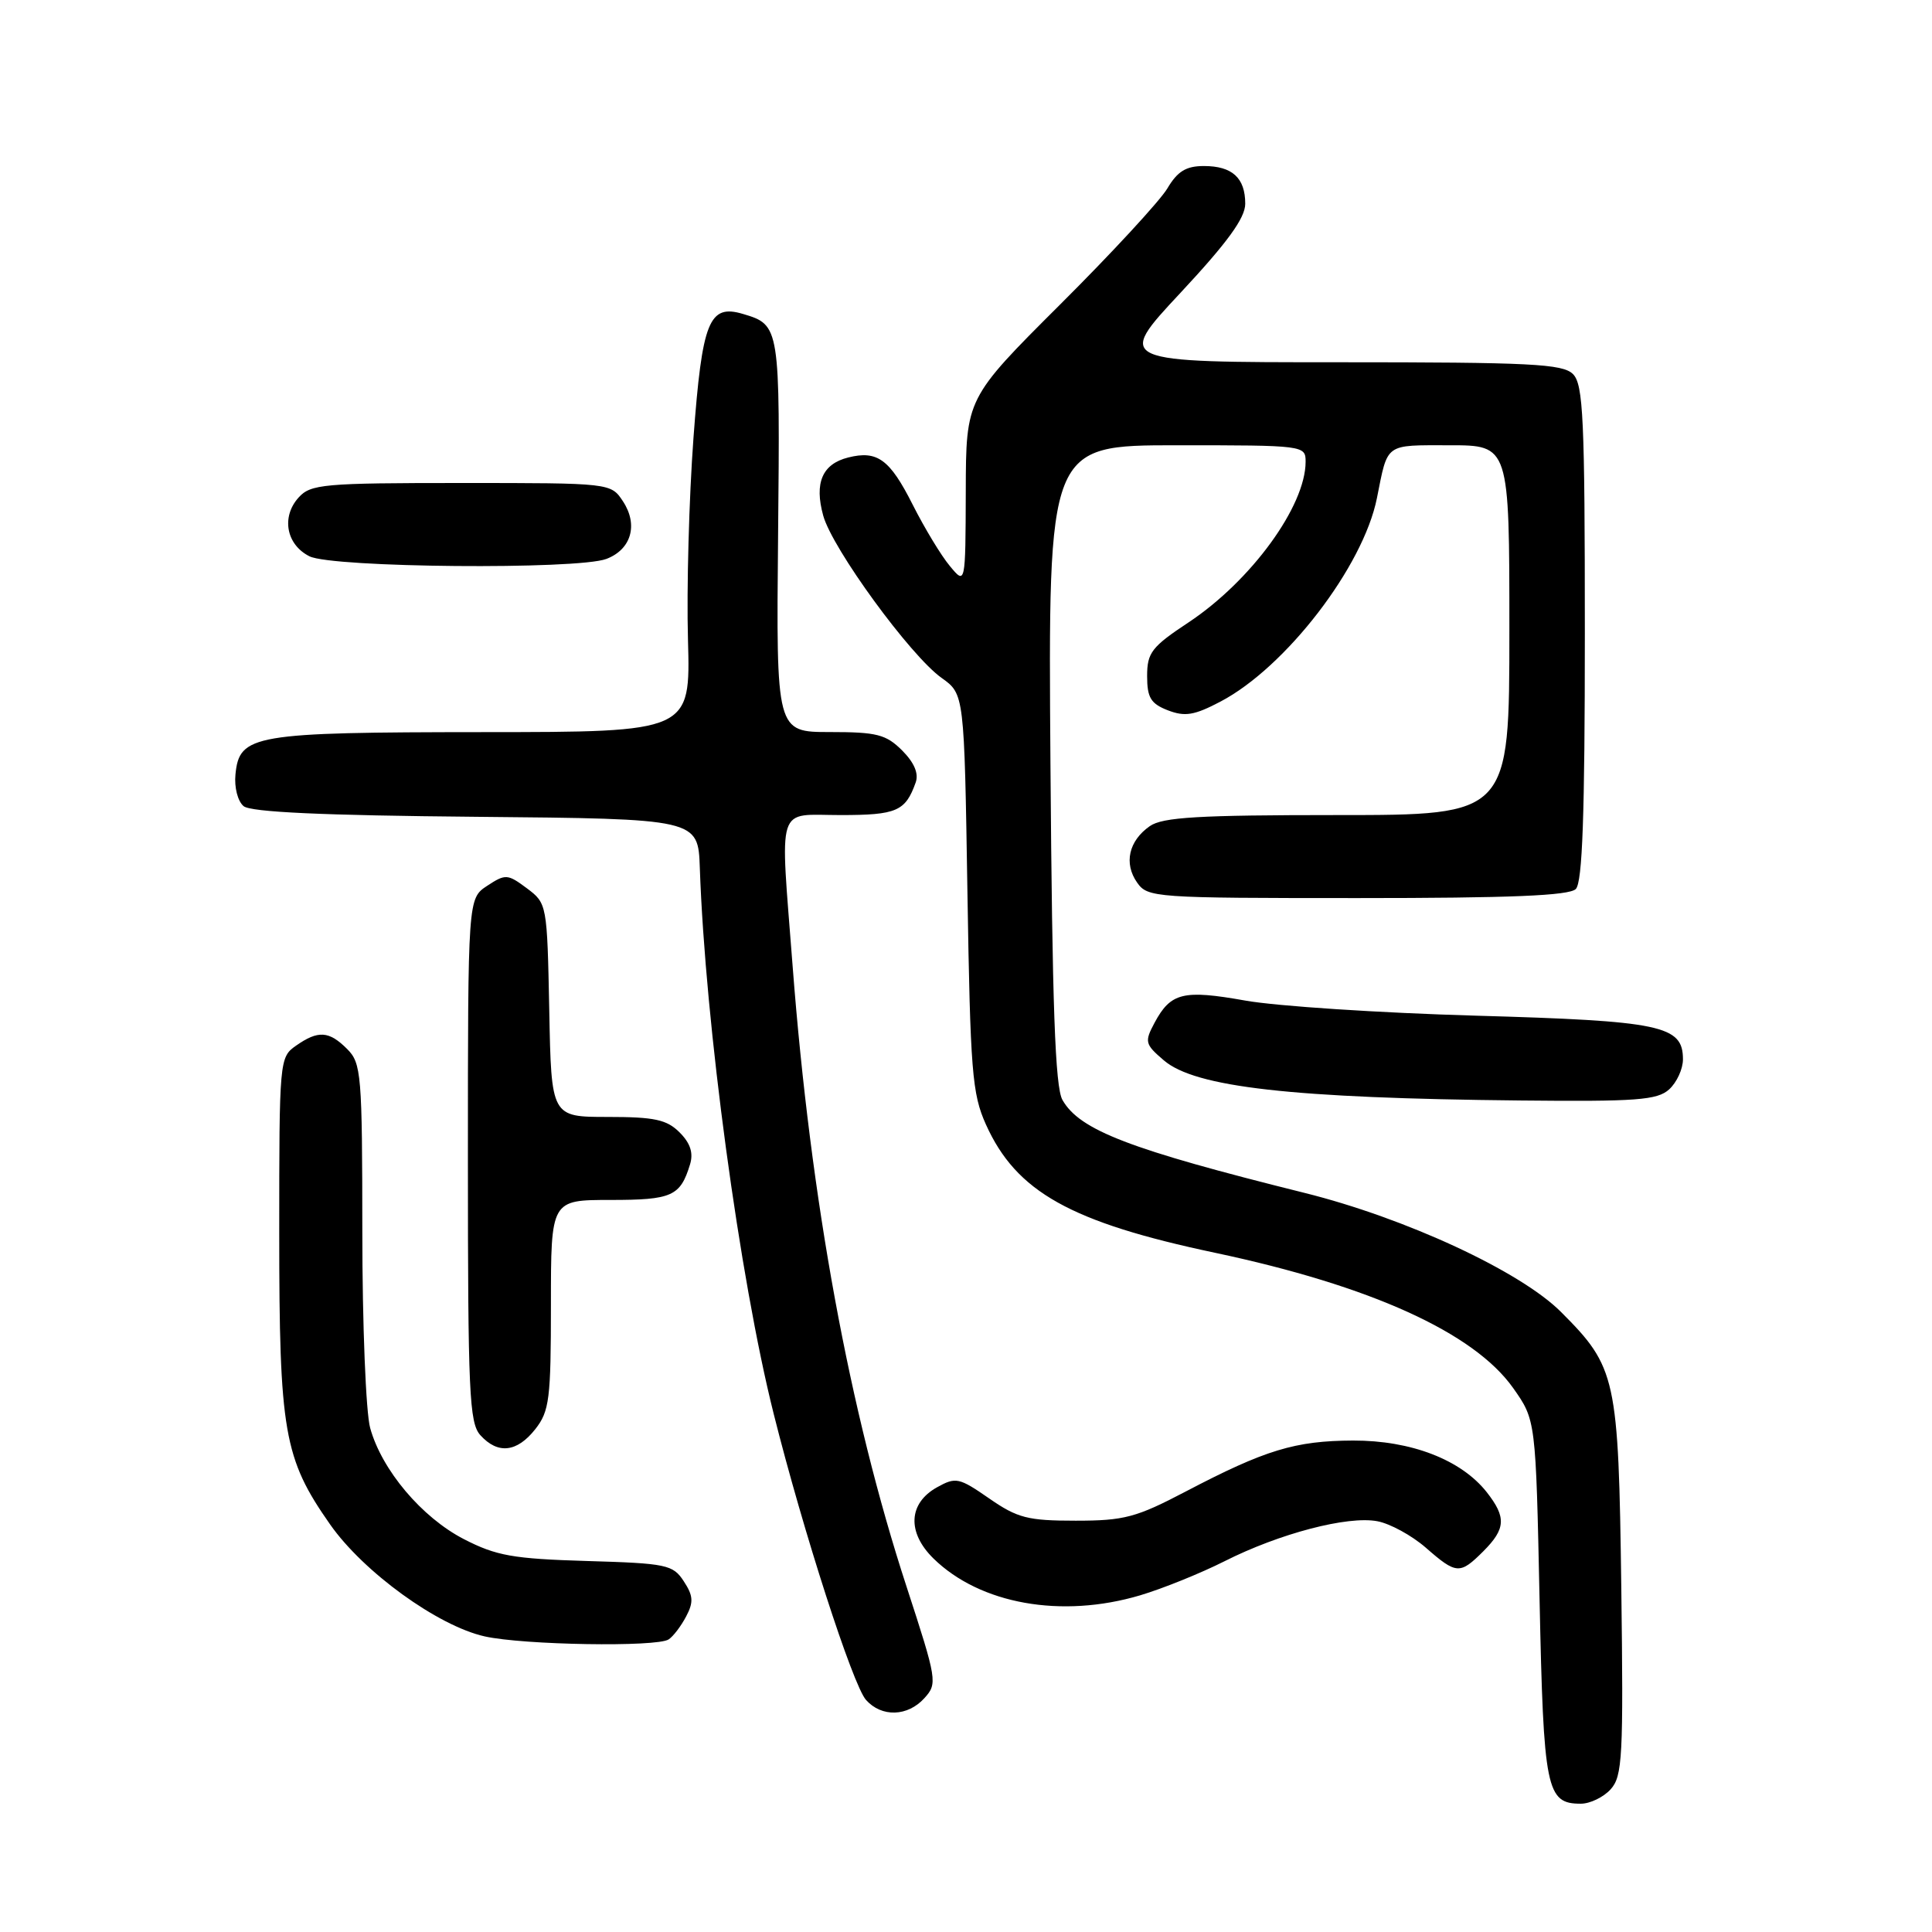 <?xml version="1.0" encoding="UTF-8" standalone="no"?>
<!DOCTYPE svg PUBLIC "-//W3C//DTD SVG 1.1//EN" "http://www.w3.org/Graphics/SVG/1.1/DTD/svg11.dtd" >
<svg xmlns="http://www.w3.org/2000/svg" xmlns:xlink="http://www.w3.org/1999/xlink" version="1.1" viewBox="0 0 256 256">
 <g >
 <path fill="currentColor"
d=" M 213.42 237.09 C 214.99 235.36 215.12 232.77 214.83 210.34 C 214.46 182.50 214.17 181.17 206.83 173.83 C 201.45 168.45 186.25 161.40 172.84 158.06 C 149.63 152.28 143.08 149.77 140.78 145.75 C 139.81 144.04 139.43 133.33 139.19 101.25 C 138.88 59.00 138.88 59.00 155.94 59.00 C 172.81 59.00 173.00 59.02 173.00 61.18 C 173.00 67.06 165.80 76.94 157.52 82.45 C 152.59 85.71 152.00 86.48 152.00 89.58 C 152.00 92.44 152.48 93.24 154.75 94.12 C 157.01 94.99 158.25 94.79 161.71 92.97 C 170.37 88.43 180.64 75.07 182.45 66.00 C 183.92 58.64 183.42 59.00 192.07 59.00 C 200.00 59.00 200.00 59.00 200.00 83.50 C 200.00 108.00 200.00 108.00 177.22 108.00 C 158.81 108.00 154.04 108.28 152.35 109.47 C 149.56 111.42 148.89 114.40 150.67 116.94 C 152.07 118.94 152.96 119.00 179.86 119.00 C 200.10 119.00 207.92 118.68 208.80 117.80 C 209.68 116.92 210.00 107.99 210.00 83.87 C 210.00 55.45 209.79 50.94 208.43 49.57 C 207.07 48.21 202.84 48.00 177.35 48.00 C 147.83 48.00 147.83 48.00 156.42 38.80 C 162.64 32.13 165.00 28.89 165.00 27.00 C 165.00 23.57 163.28 22.00 159.52 22.00 C 157.16 22.00 156.02 22.70 154.68 24.97 C 153.71 26.60 147.32 33.53 140.46 40.36 C 128.00 52.79 128.00 52.79 127.97 65.14 C 127.93 77.50 127.93 77.50 125.86 75.00 C 124.71 73.63 122.50 69.97 120.94 66.88 C 117.90 60.85 116.25 59.65 112.39 60.62 C 108.96 61.48 107.88 63.98 109.08 68.32 C 110.29 72.71 120.63 86.89 124.77 89.83 C 127.77 91.97 127.77 91.97 128.19 118.23 C 128.57 141.94 128.81 144.94 130.64 149.00 C 134.66 157.93 141.84 161.95 161.00 166.00 C 181.62 170.37 195.30 176.58 200.50 183.92 C 203.50 188.17 203.50 188.17 204.00 211.93 C 204.53 237.21 204.89 239.00 209.47 239.00 C 210.69 239.00 212.47 238.14 213.42 237.09 Z  M 122.49 225.01 C 124.24 223.08 124.16 222.62 120.13 210.26 C 112.55 187.07 107.41 159.06 105.03 128.05 C 103.35 106.10 102.75 108.00 111.38 108.00 C 118.82 108.00 119.97 107.50 121.33 103.69 C 121.76 102.50 121.15 101.06 119.54 99.44 C 117.40 97.31 116.19 97.00 109.97 97.00 C 102.85 97.00 102.85 97.00 103.10 70.96 C 103.37 43.21 103.35 43.06 98.45 41.60 C 93.95 40.26 93.04 42.53 91.89 58.00 C 91.30 65.97 90.97 78.01 91.16 84.75 C 91.50 97.00 91.50 97.00 64.00 97.01 C 33.53 97.03 31.72 97.34 31.20 102.61 C 31.03 104.33 31.50 106.17 32.28 106.82 C 33.24 107.61 42.75 108.05 63.08 108.23 C 92.50 108.50 92.50 108.50 92.73 115.00 C 93.45 135.71 97.99 169.29 102.52 187.35 C 106.40 202.83 113.00 223.29 114.75 225.25 C 116.82 227.57 120.27 227.47 122.49 225.01 Z  M 88.60 217.23 C 89.21 216.83 90.25 215.46 90.92 214.18 C 91.92 212.29 91.86 211.44 90.60 209.52 C 89.17 207.33 88.34 207.15 77.75 206.84 C 67.97 206.55 65.76 206.15 61.48 203.95 C 55.89 201.07 50.59 194.79 49.05 189.22 C 48.48 187.18 48.01 175.49 48.01 163.25 C 48.00 142.34 47.88 140.88 46.00 139.00 C 43.59 136.59 42.16 136.50 39.22 138.56 C 37.03 140.09 37.00 140.47 37.00 163.38 C 37.00 189.73 37.61 193.25 43.73 201.98 C 48.15 208.30 58.01 215.44 64.22 216.83 C 69.35 217.98 87.05 218.27 88.60 217.23 Z  M 151.07 211.39 C 154.06 210.50 159.08 208.47 162.24 206.88 C 169.54 203.19 178.57 200.83 182.50 201.57 C 184.18 201.88 187.07 203.46 188.92 205.07 C 192.99 208.63 193.44 208.65 196.55 205.55 C 199.52 202.57 199.61 201.05 197.00 197.72 C 193.61 193.42 186.97 190.86 179.29 190.88 C 171.60 190.91 167.64 192.12 157.12 197.63 C 150.54 201.08 148.96 201.50 142.53 201.50 C 136.18 201.50 134.82 201.15 131.07 198.55 C 127.07 195.78 126.65 195.69 124.15 197.08 C 120.36 199.20 120.17 203.06 123.69 206.51 C 129.87 212.56 140.66 214.48 151.07 211.39 Z  M 70.93 189.37 C 72.80 186.99 73.00 185.38 73.00 172.87 C 73.00 159.00 73.00 159.00 80.88 159.00 C 89.04 159.00 90.14 158.51 91.43 154.30 C 91.90 152.77 91.48 151.48 90.05 150.05 C 88.35 148.35 86.73 148.00 80.53 148.00 C 73.05 148.00 73.05 148.00 72.78 133.86 C 72.50 119.80 72.48 119.70 69.81 117.70 C 67.26 115.80 66.98 115.78 64.56 117.37 C 62.00 119.05 62.00 119.05 62.00 153.69 C 62.00 184.53 62.18 188.54 63.65 190.17 C 65.97 192.73 68.50 192.45 70.93 189.37 Z  M 221.17 144.35 C 222.18 143.43 223.00 141.65 223.00 140.37 C 223.00 135.88 220.17 135.28 195.50 134.58 C 182.85 134.22 169.12 133.32 165.00 132.58 C 156.78 131.12 155.13 131.52 152.98 135.53 C 151.64 138.04 151.71 138.36 154.20 140.49 C 158.35 144.07 171.20 145.52 201.42 145.82 C 216.86 145.98 219.60 145.77 221.17 144.35 Z  M 80.35 74.06 C 83.64 72.81 84.59 69.55 82.56 66.45 C 80.95 64.00 80.95 64.00 61.13 64.00 C 42.86 64.00 41.17 64.15 39.57 65.92 C 37.25 68.48 37.92 72.16 41.00 73.71 C 44.01 75.23 76.52 75.51 80.35 74.06 Z "/>
</g>
</svg>
